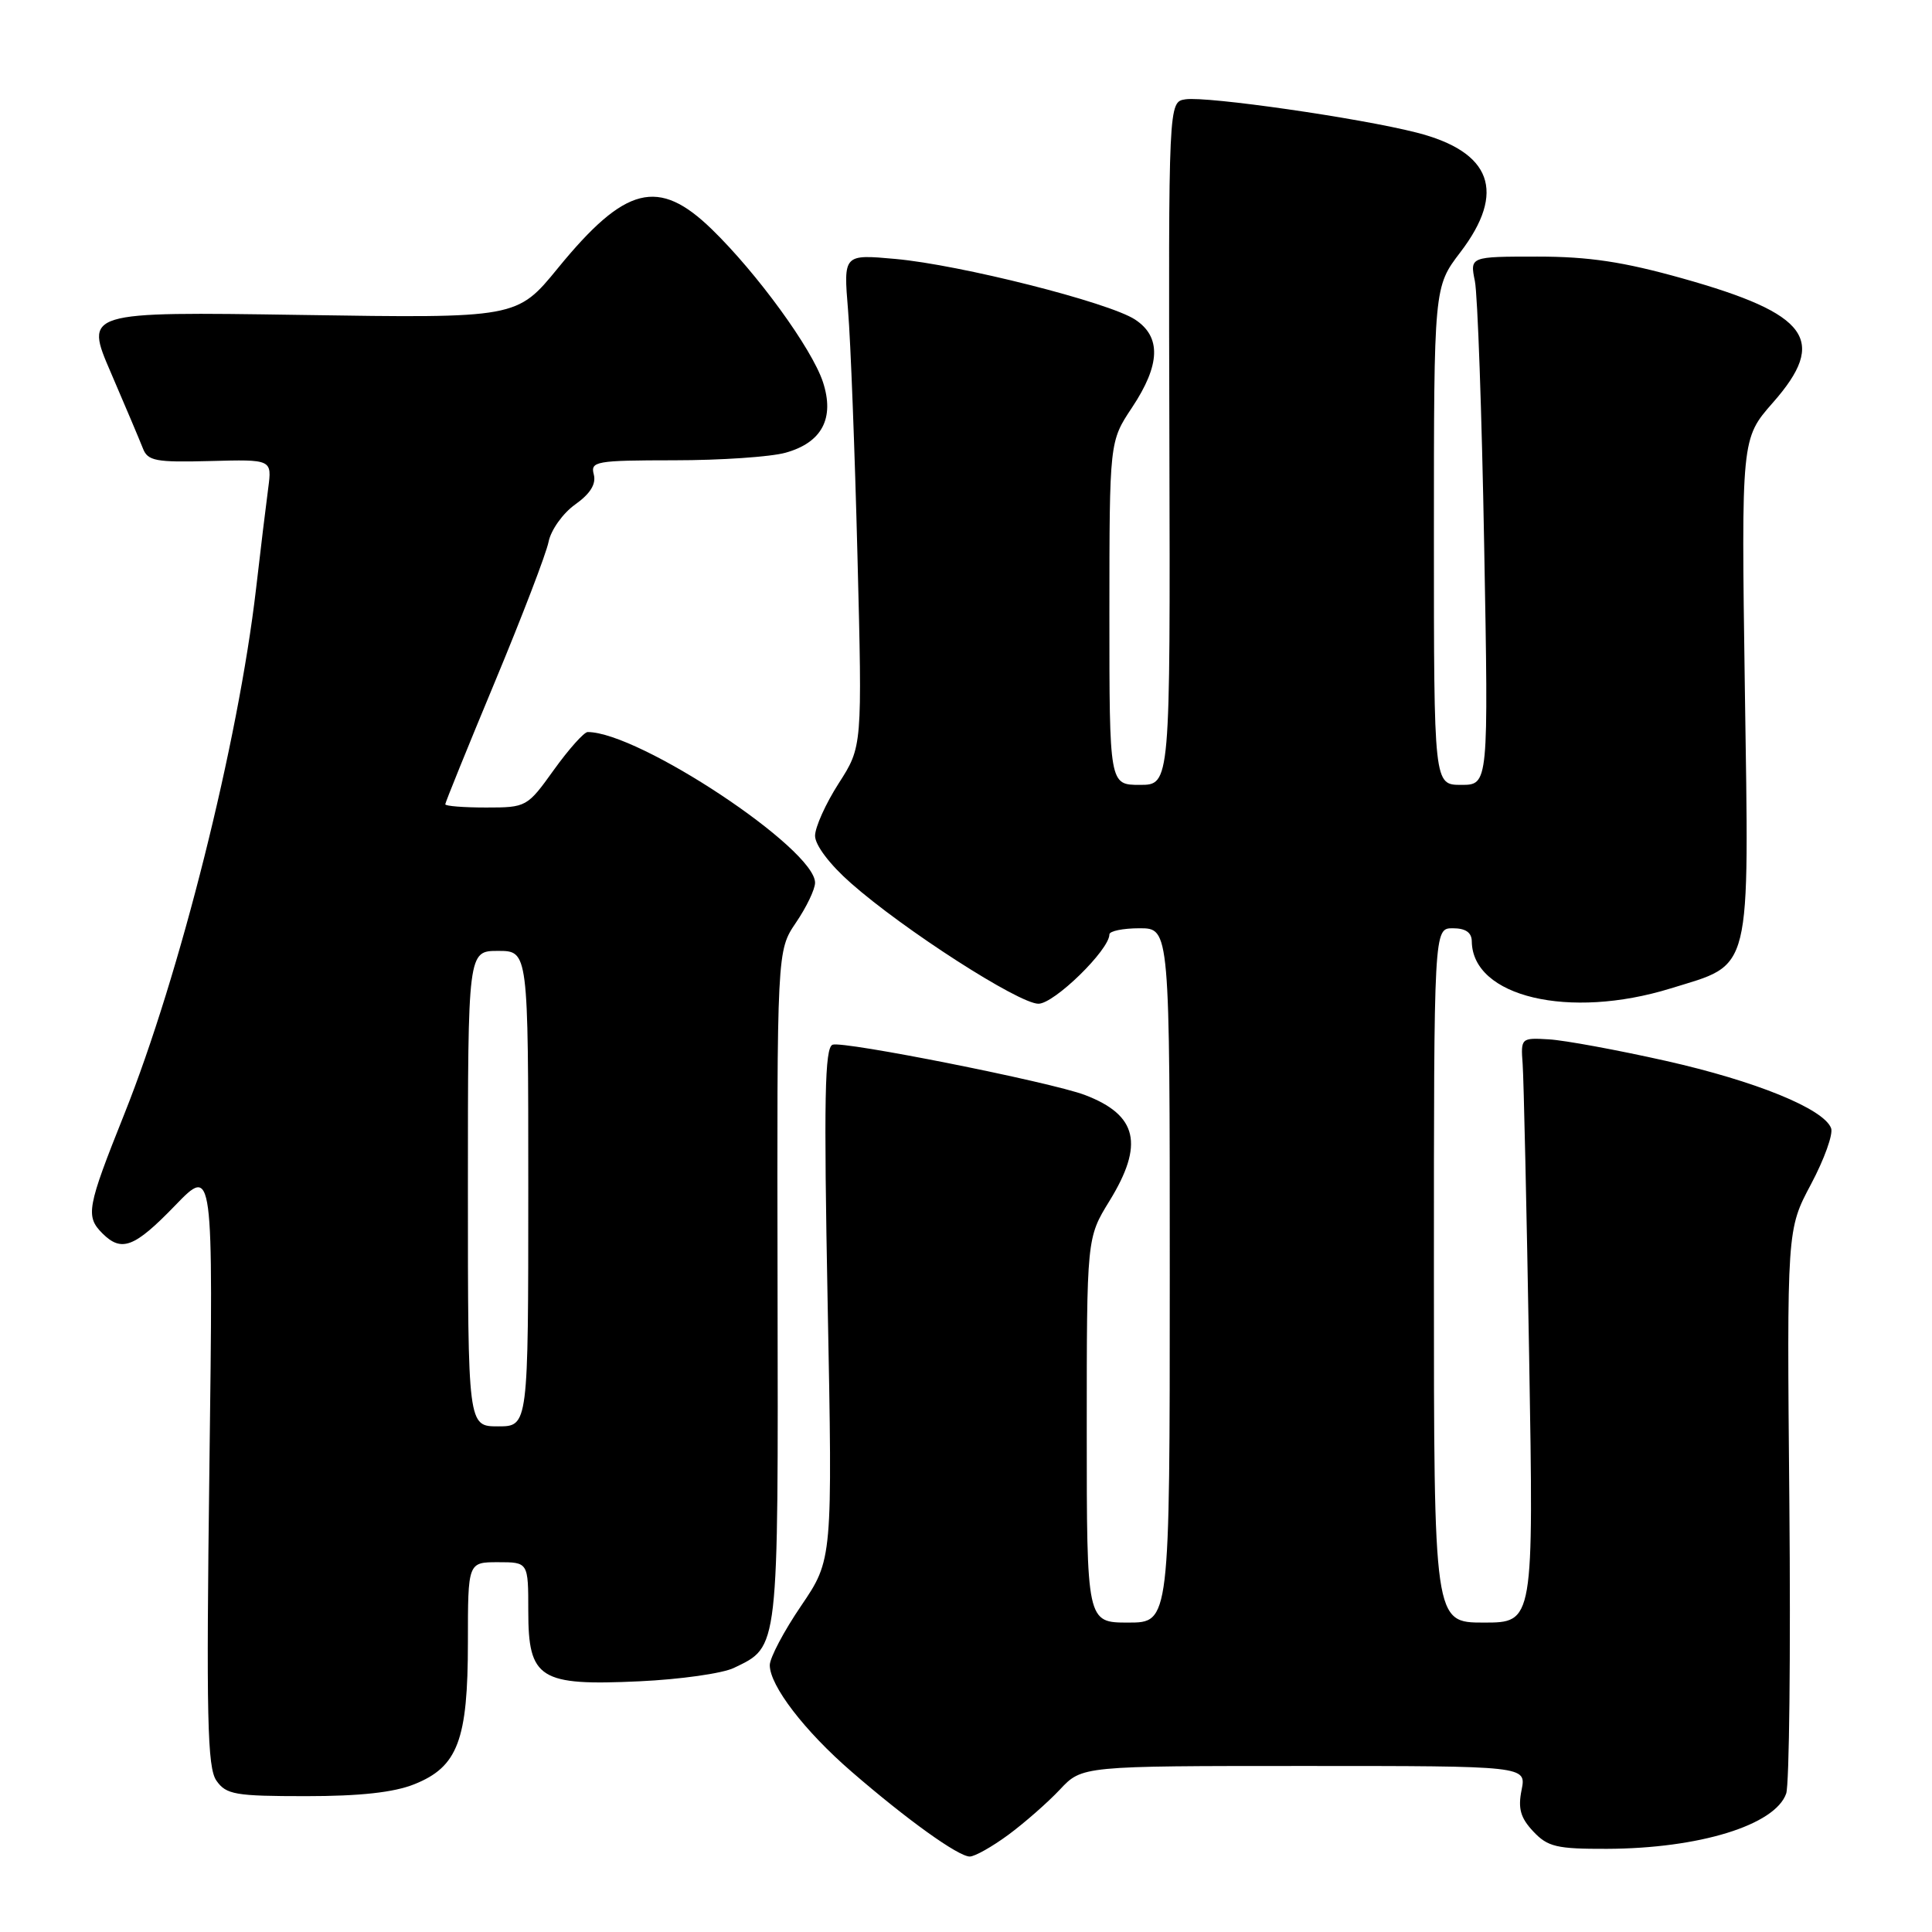 <?xml version="1.0" encoding="UTF-8" standalone="no"?>
<!DOCTYPE svg PUBLIC "-//W3C//DTD SVG 1.1//EN" "http://www.w3.org/Graphics/SVG/1.1/DTD/svg11.dtd" >
<svg xmlns="http://www.w3.org/2000/svg" xmlns:xlink="http://www.w3.org/1999/xlink" version="1.1" viewBox="0 0 256 256">
 <g >
 <path fill="currentColor"
d=" M 133.60 243.13 C 135.74 241.55 138.82 238.85 140.44 237.13 C 143.37 234.00 143.37 234.00 172.81 234.00 C 202.25 234.00 202.25 234.00 201.62 237.17 C 201.12 239.63 201.47 240.87 203.16 242.67 C 205.08 244.72 206.27 245.00 212.92 244.98 C 225.16 244.94 235.22 241.84 236.68 237.65 C 237.09 236.47 237.28 219.17 237.10 199.21 C 236.77 162.92 236.77 162.92 239.97 156.91 C 241.73 153.60 242.93 150.26 242.63 149.49 C 241.65 146.91 232.61 143.24 220.73 140.57 C 214.27 139.12 207.30 137.84 205.24 137.72 C 201.55 137.50 201.50 137.54 201.76 141.00 C 201.90 142.93 202.29 160.36 202.62 179.75 C 203.22 215.00 203.22 215.00 196.61 215.00 C 190.00 215.00 190.00 215.00 190.00 169.00 C 190.00 123.00 190.00 123.00 192.50 123.00 C 194.21 123.00 195.01 123.56 195.02 124.75 C 195.12 132.09 207.92 135.12 221.34 130.98 C 232.26 127.60 231.76 129.62 231.20 91.13 C 230.73 58.12 230.73 58.12 234.91 53.36 C 242.22 45.06 239.71 41.60 222.94 36.89 C 215.10 34.69 210.53 34.00 203.71 34.00 C 194.77 34.00 194.77 34.00 195.43 37.25 C 195.79 39.04 196.35 54.79 196.66 72.25 C 197.24 104.00 197.24 104.00 193.62 104.00 C 190.00 104.00 190.00 104.00 190.00 71.01 C 190.00 38.02 190.00 38.02 193.50 33.43 C 199.61 25.43 197.66 20.11 187.71 17.57 C 180.12 15.63 159.94 12.73 157.08 13.16 C 154.83 13.50 154.83 13.50 154.95 58.75 C 155.07 104.00 155.07 104.00 151.04 104.00 C 147.00 104.00 147.00 104.00 147.00 81.25 C 147.01 58.50 147.01 58.50 150.00 54.00 C 153.77 48.33 153.89 44.63 150.40 42.34 C 146.92 40.06 127.22 35.08 118.63 34.31 C 111.76 33.69 111.76 33.69 112.37 41.09 C 112.71 45.17 113.27 59.85 113.62 73.71 C 114.26 98.93 114.26 98.93 111.13 103.80 C 109.41 106.48 108.00 109.61 108.00 110.75 C 108.00 111.98 109.95 114.56 112.75 117.02 C 119.71 123.17 135.00 133.00 137.60 133.00 C 139.69 133.00 147.00 125.86 147.00 123.82 C 147.00 123.37 148.80 123.00 151.00 123.00 C 155.00 123.00 155.00 123.00 155.00 169.00 C 155.00 215.00 155.00 215.00 149.50 215.00 C 144.00 215.00 144.00 215.00 144.00 189.52 C 144.00 164.03 144.00 164.03 147.00 159.15 C 151.63 151.63 150.73 147.75 143.75 145.09 C 139.24 143.38 111.71 137.90 110.32 138.43 C 109.28 138.83 109.15 145.57 109.67 172.79 C 110.32 206.64 110.32 206.64 106.16 212.77 C 103.87 216.13 102.00 219.68 102.00 220.64 C 102.00 223.36 106.60 229.36 112.83 234.75 C 120.17 241.11 126.98 246.00 128.50 246.00 C 129.16 246.00 131.45 244.71 133.60 243.13 Z  M 54.90 236.42 C 60.66 234.12 62.00 230.58 62.00 217.60 C 62.00 207.00 62.00 207.00 66.00 207.00 C 70.00 207.00 70.00 207.00 70.00 213.48 C 70.00 222.46 71.49 223.40 84.75 222.78 C 90.11 222.53 95.73 221.74 97.24 221.01 C 103.23 218.12 103.12 219.08 103.03 170.43 C 102.95 125.97 102.95 125.97 105.47 122.25 C 106.86 120.21 108.00 117.83 108.00 116.97 C 108.00 112.47 84.66 97.00 77.87 97.00 C 77.39 97.00 75.38 99.25 73.40 102.00 C 69.86 106.94 69.75 107.00 64.41 107.00 C 61.43 107.00 59.00 106.81 59.00 106.57 C 59.00 106.34 61.95 99.06 65.56 90.39 C 69.17 81.72 72.38 73.35 72.69 71.79 C 73.00 70.23 74.59 68.00 76.21 66.85 C 78.22 65.42 79.01 64.14 78.68 62.87 C 78.22 61.13 78.93 61.00 89.34 60.99 C 95.48 60.99 102.11 60.54 104.08 59.99 C 108.92 58.65 110.62 55.42 109.04 50.61 C 107.57 46.17 100.33 36.22 94.32 30.38 C 87.24 23.50 82.86 24.60 73.94 35.51 C 68.50 42.17 68.50 42.17 39.85 41.73 C 11.20 41.30 11.20 41.30 14.70 49.40 C 16.62 53.85 18.52 58.36 18.93 59.40 C 19.57 61.08 20.61 61.28 27.85 61.09 C 36.04 60.87 36.04 60.87 35.54 64.69 C 35.26 66.78 34.53 72.78 33.93 78.00 C 31.56 98.40 23.83 129.22 16.46 147.65 C 11.52 160.01 11.31 161.16 13.57 163.43 C 16.11 165.96 17.81 165.31 23.19 159.75 C 28.26 154.50 28.26 154.50 27.75 194.20 C 27.32 227.66 27.47 234.23 28.68 235.95 C 29.97 237.79 31.16 238.00 40.54 238.00 C 47.70 238.00 52.19 237.51 54.90 236.42 Z  M 62.00 157.50 C 62.00 126.00 62.00 126.00 66.00 126.00 C 70.00 126.00 70.00 126.00 70.00 157.50 C 70.00 189.00 70.00 189.00 66.00 189.00 C 62.00 189.00 62.00 189.00 62.00 157.50 Z "/>
</g>
</svg>